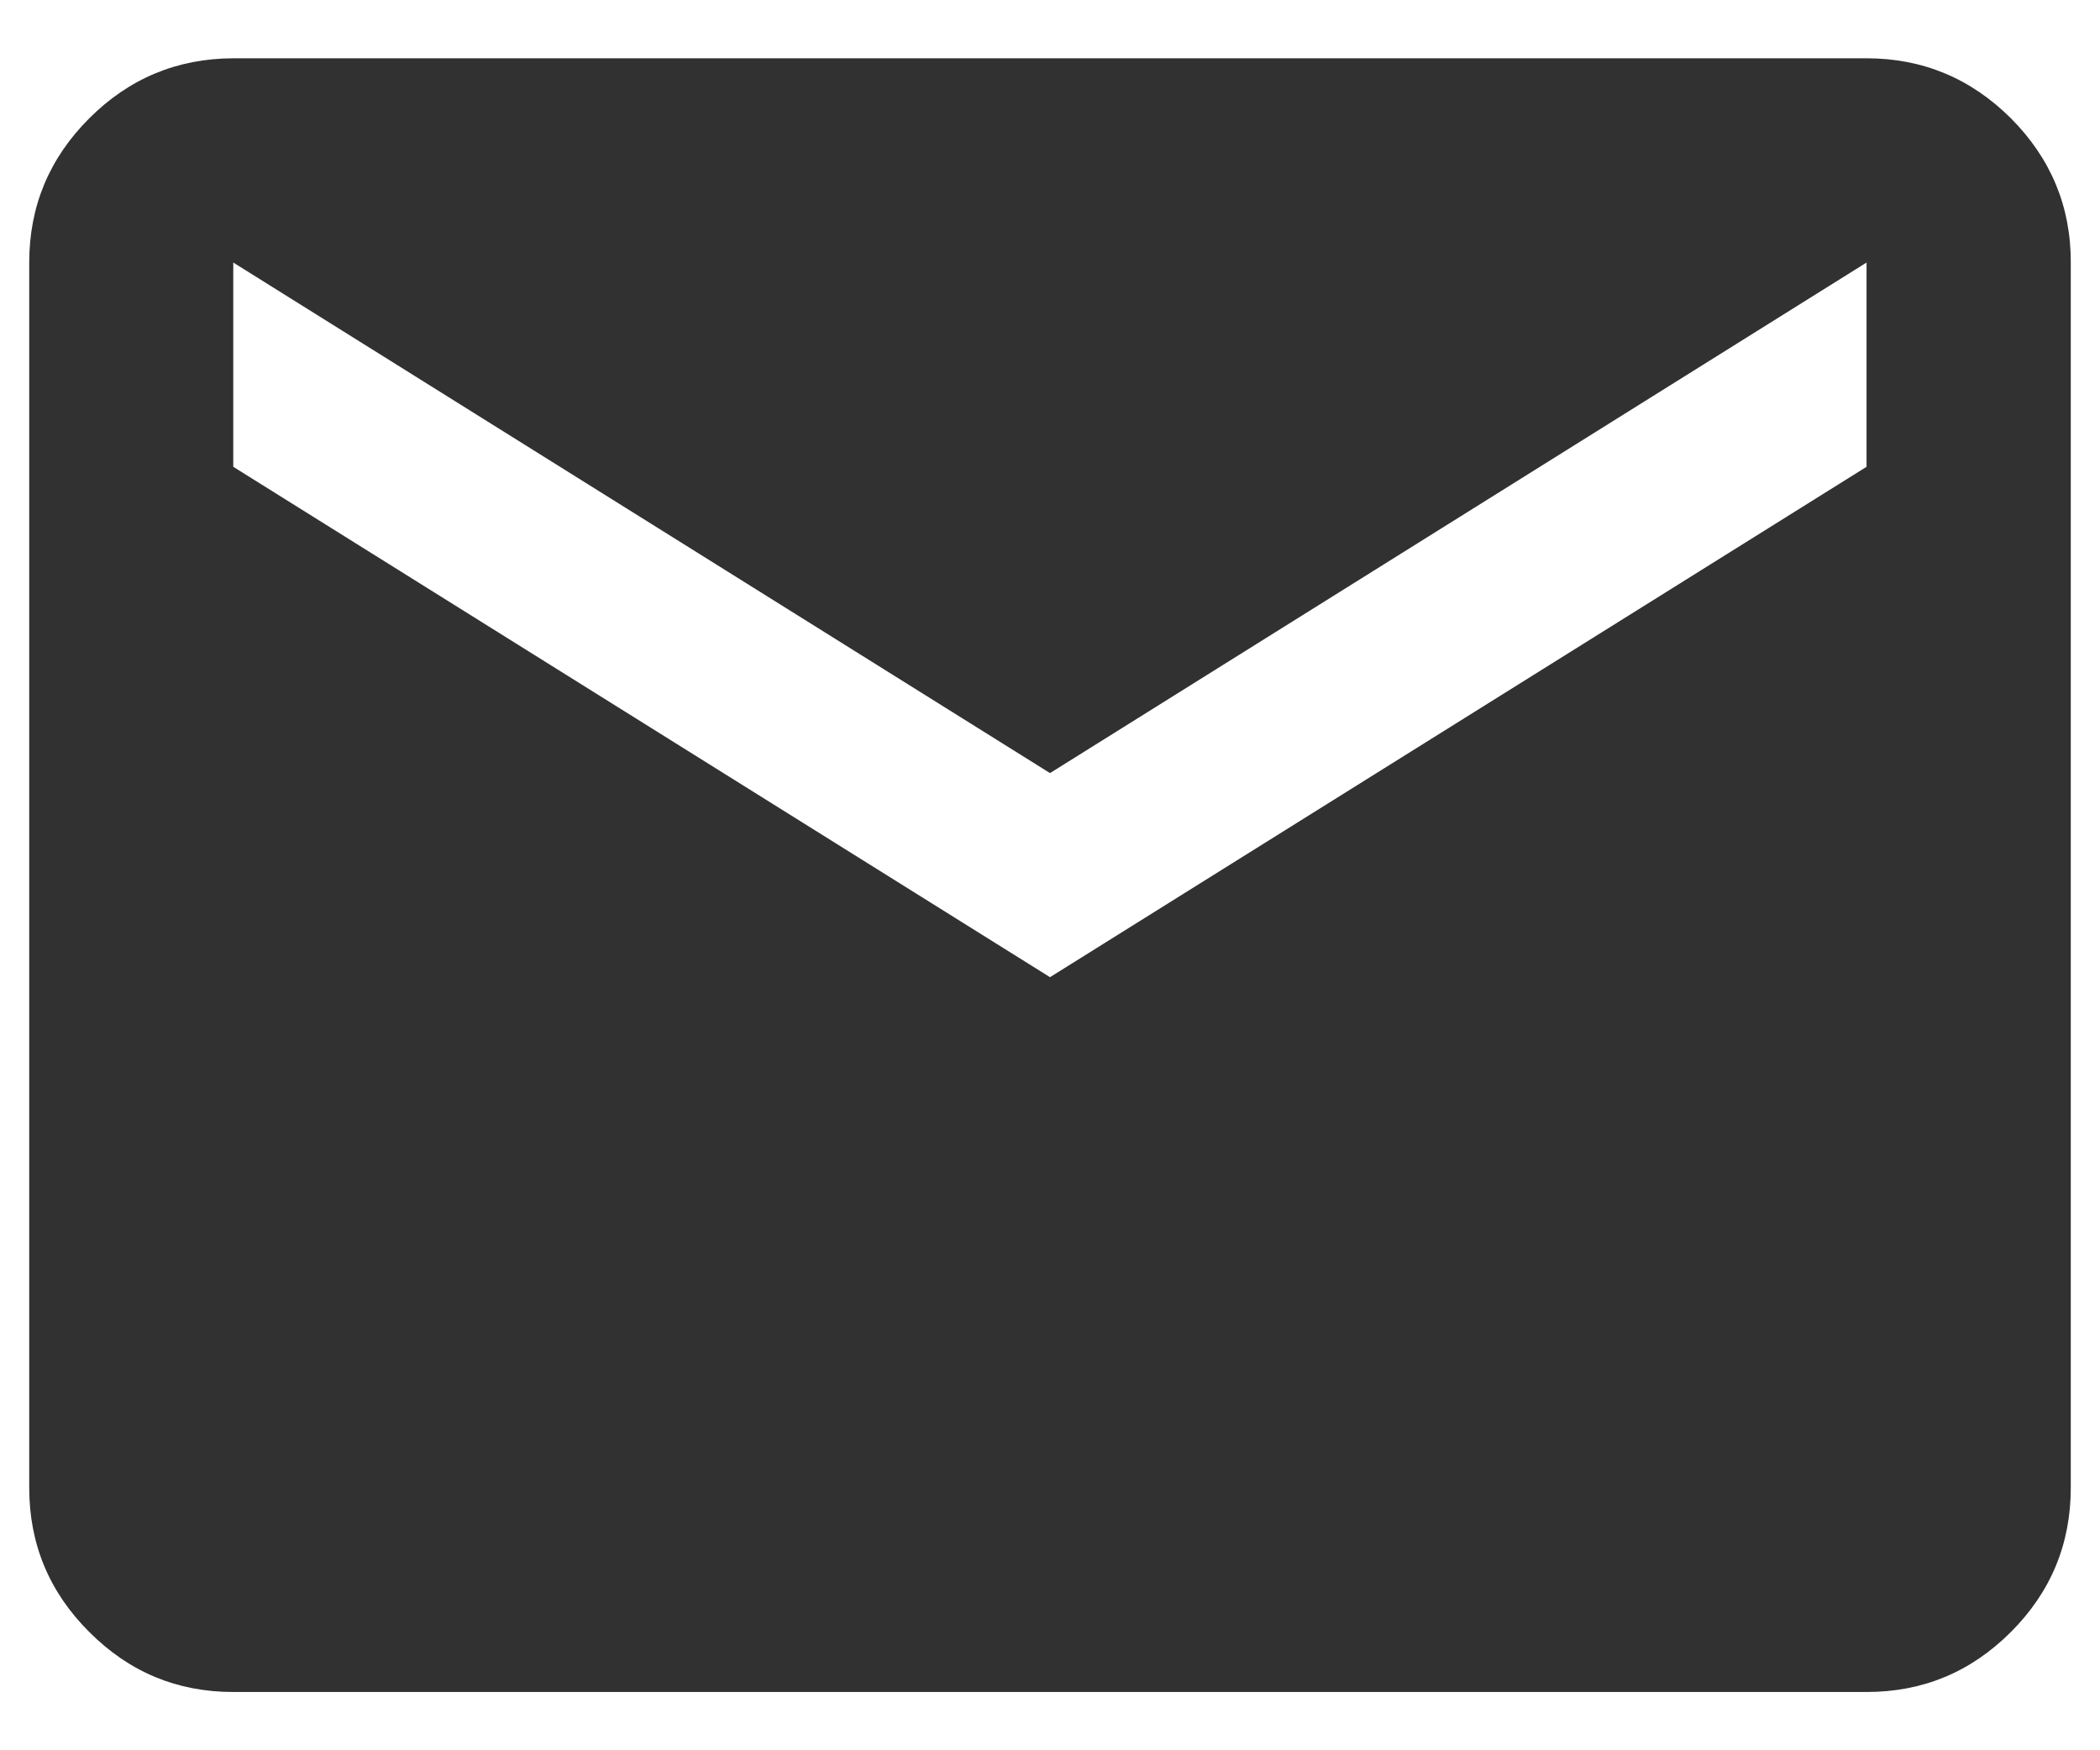 <svg width="12" height="10" viewBox="0 0 12 10" fill="none" xmlns="http://www.w3.org/2000/svg">
<path d="M1.333 9.667C1.012 9.667 0.738 9.553 0.51 9.324C0.281 9.096 0.167 8.821 0.167 8.5V1.5C0.167 1.179 0.281 0.905 0.51 0.676C0.738 0.448 1.013 0.334 1.333 0.333H10.666C10.987 0.333 11.262 0.448 11.491 0.676C11.719 0.905 11.834 1.18 11.833 1.5V8.5C11.833 8.821 11.719 9.096 11.491 9.324C11.262 9.553 10.988 9.667 10.666 9.667H1.333ZM6 5.583L10.666 2.667V1.5L6 4.417L1.333 1.5V2.667L6 5.583Z" fill="#313131"/>
</svg>
